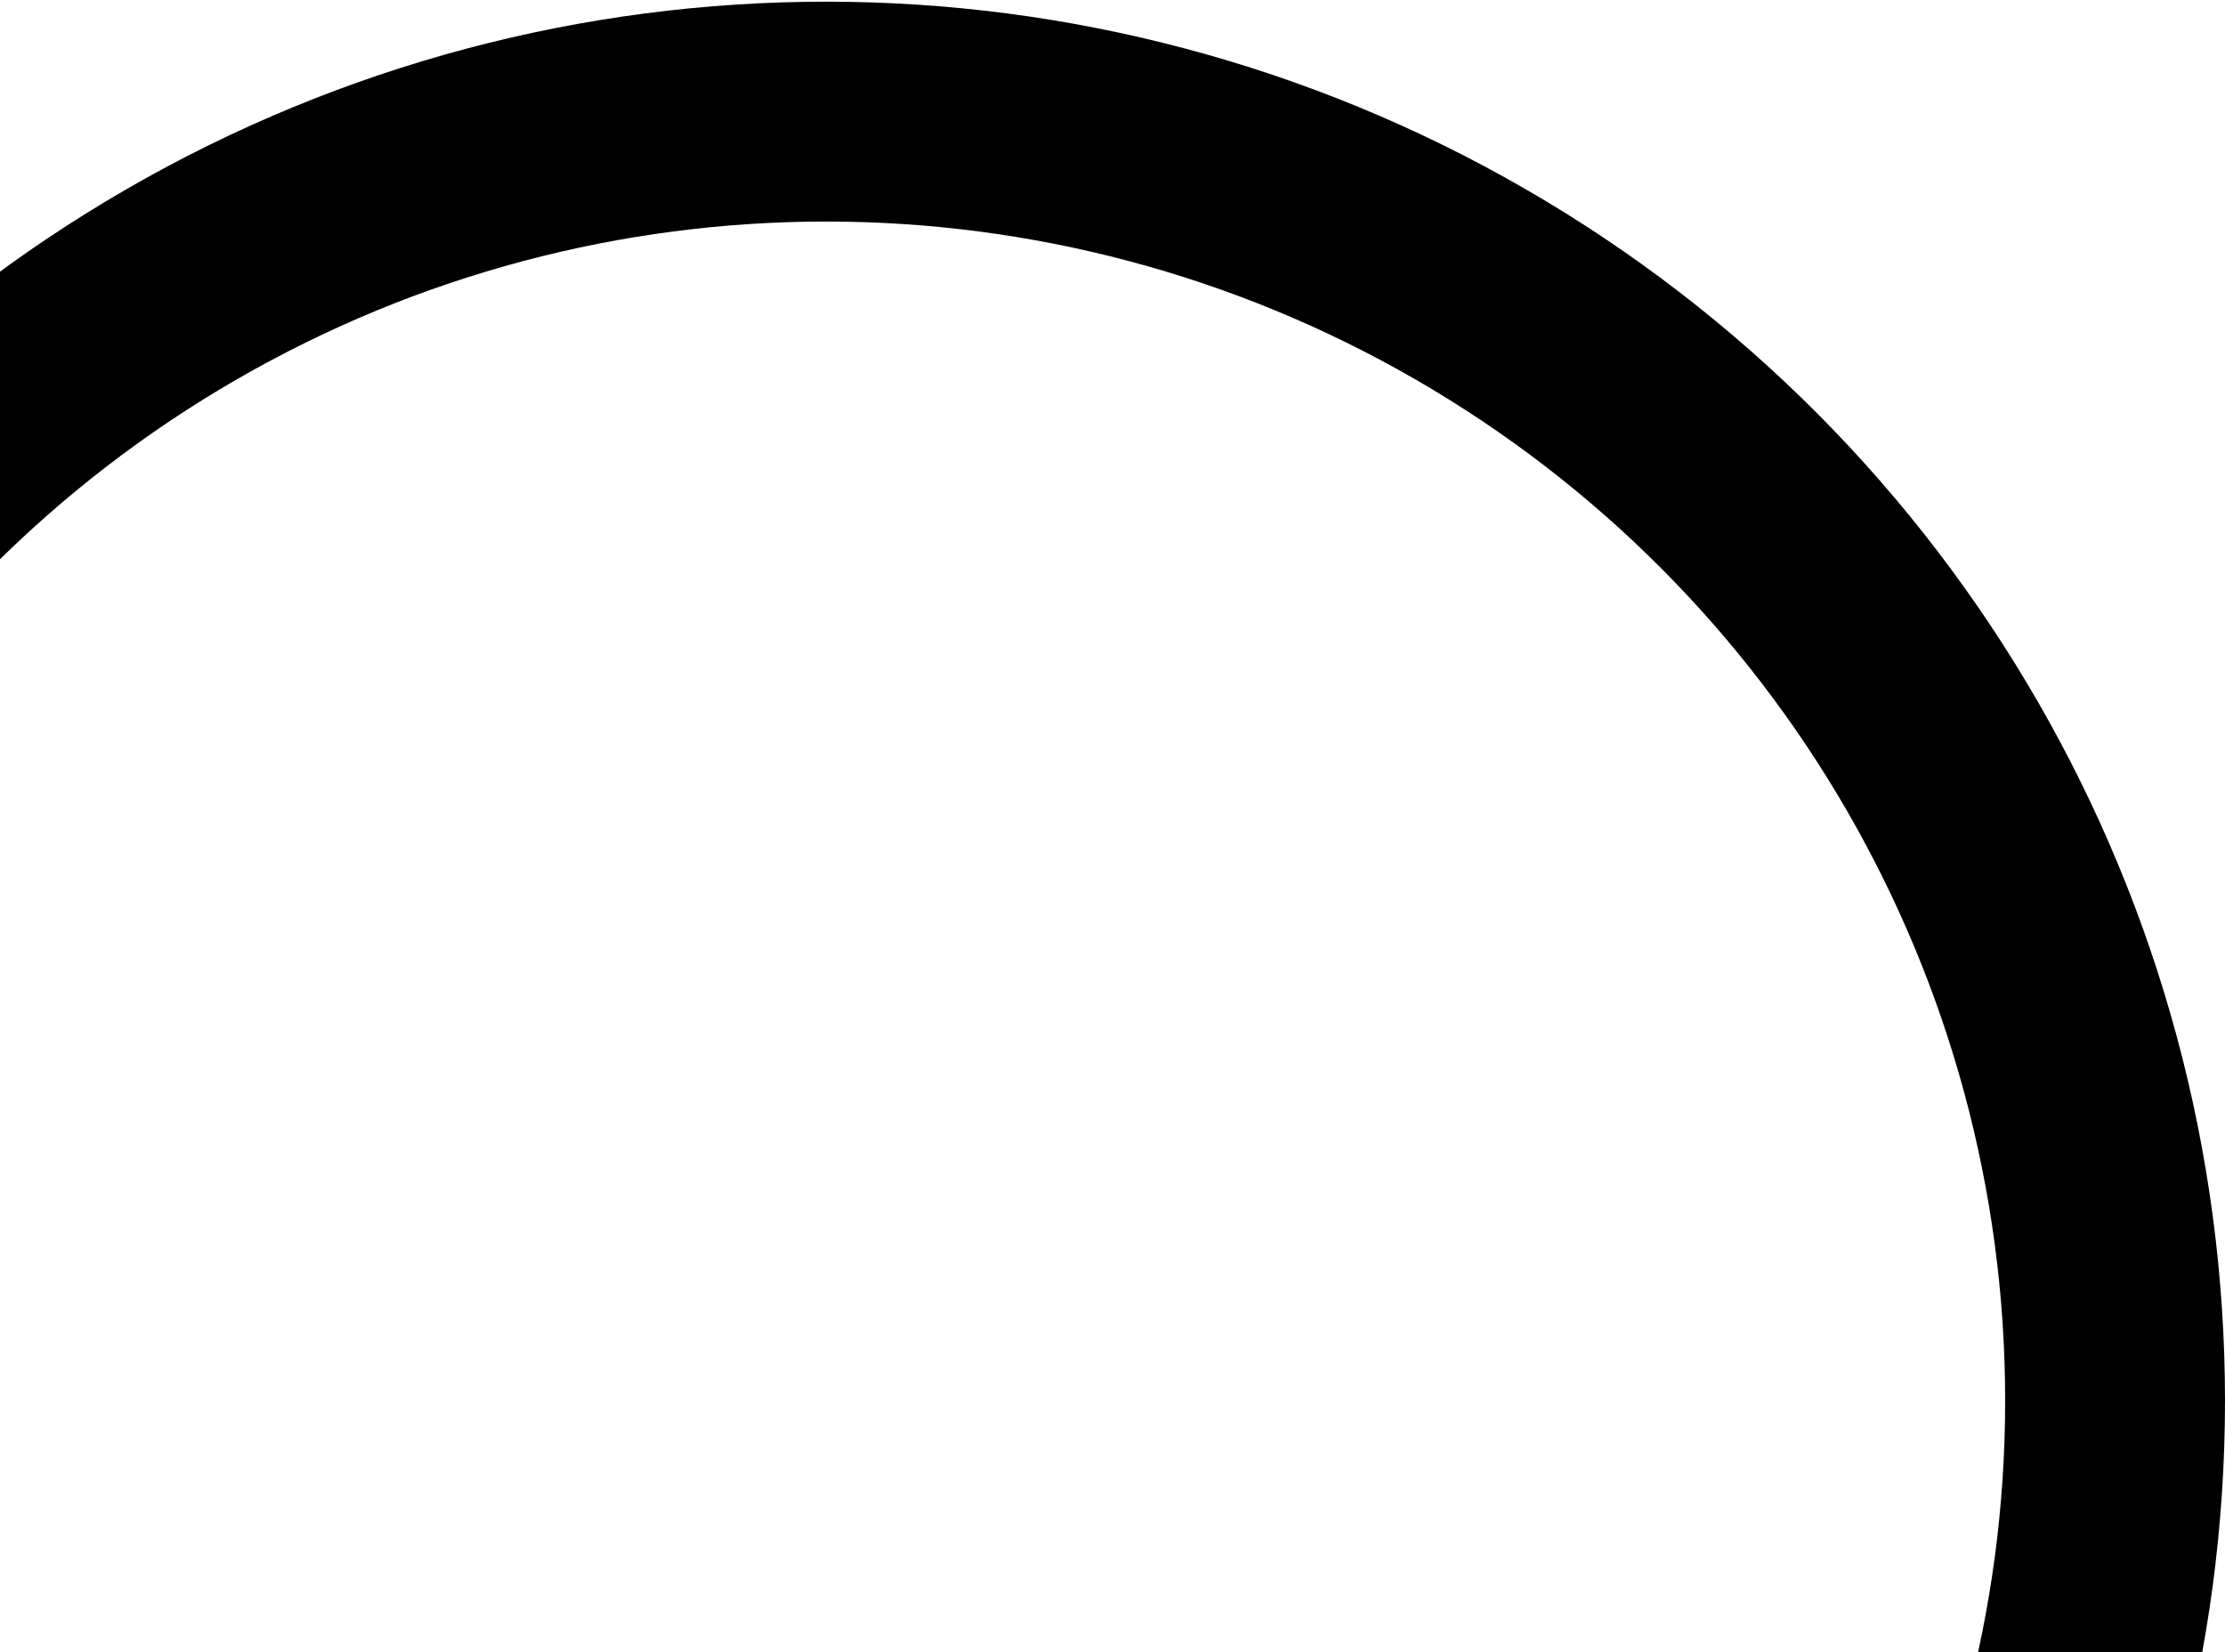 <svg width="334" height="248" viewBox="0 0 334 248" fill="none" xmlns="http://www.w3.org/2000/svg">
<circle opacity="0.15" cx="124" cy="210.253" r="193.5" stroke="#C2EEF0" style="stroke:#C2EEF0;stroke:color(display-p3 0.761 0.933 0.941);stroke-opacity:1;" stroke-width="33"/>
</svg>
